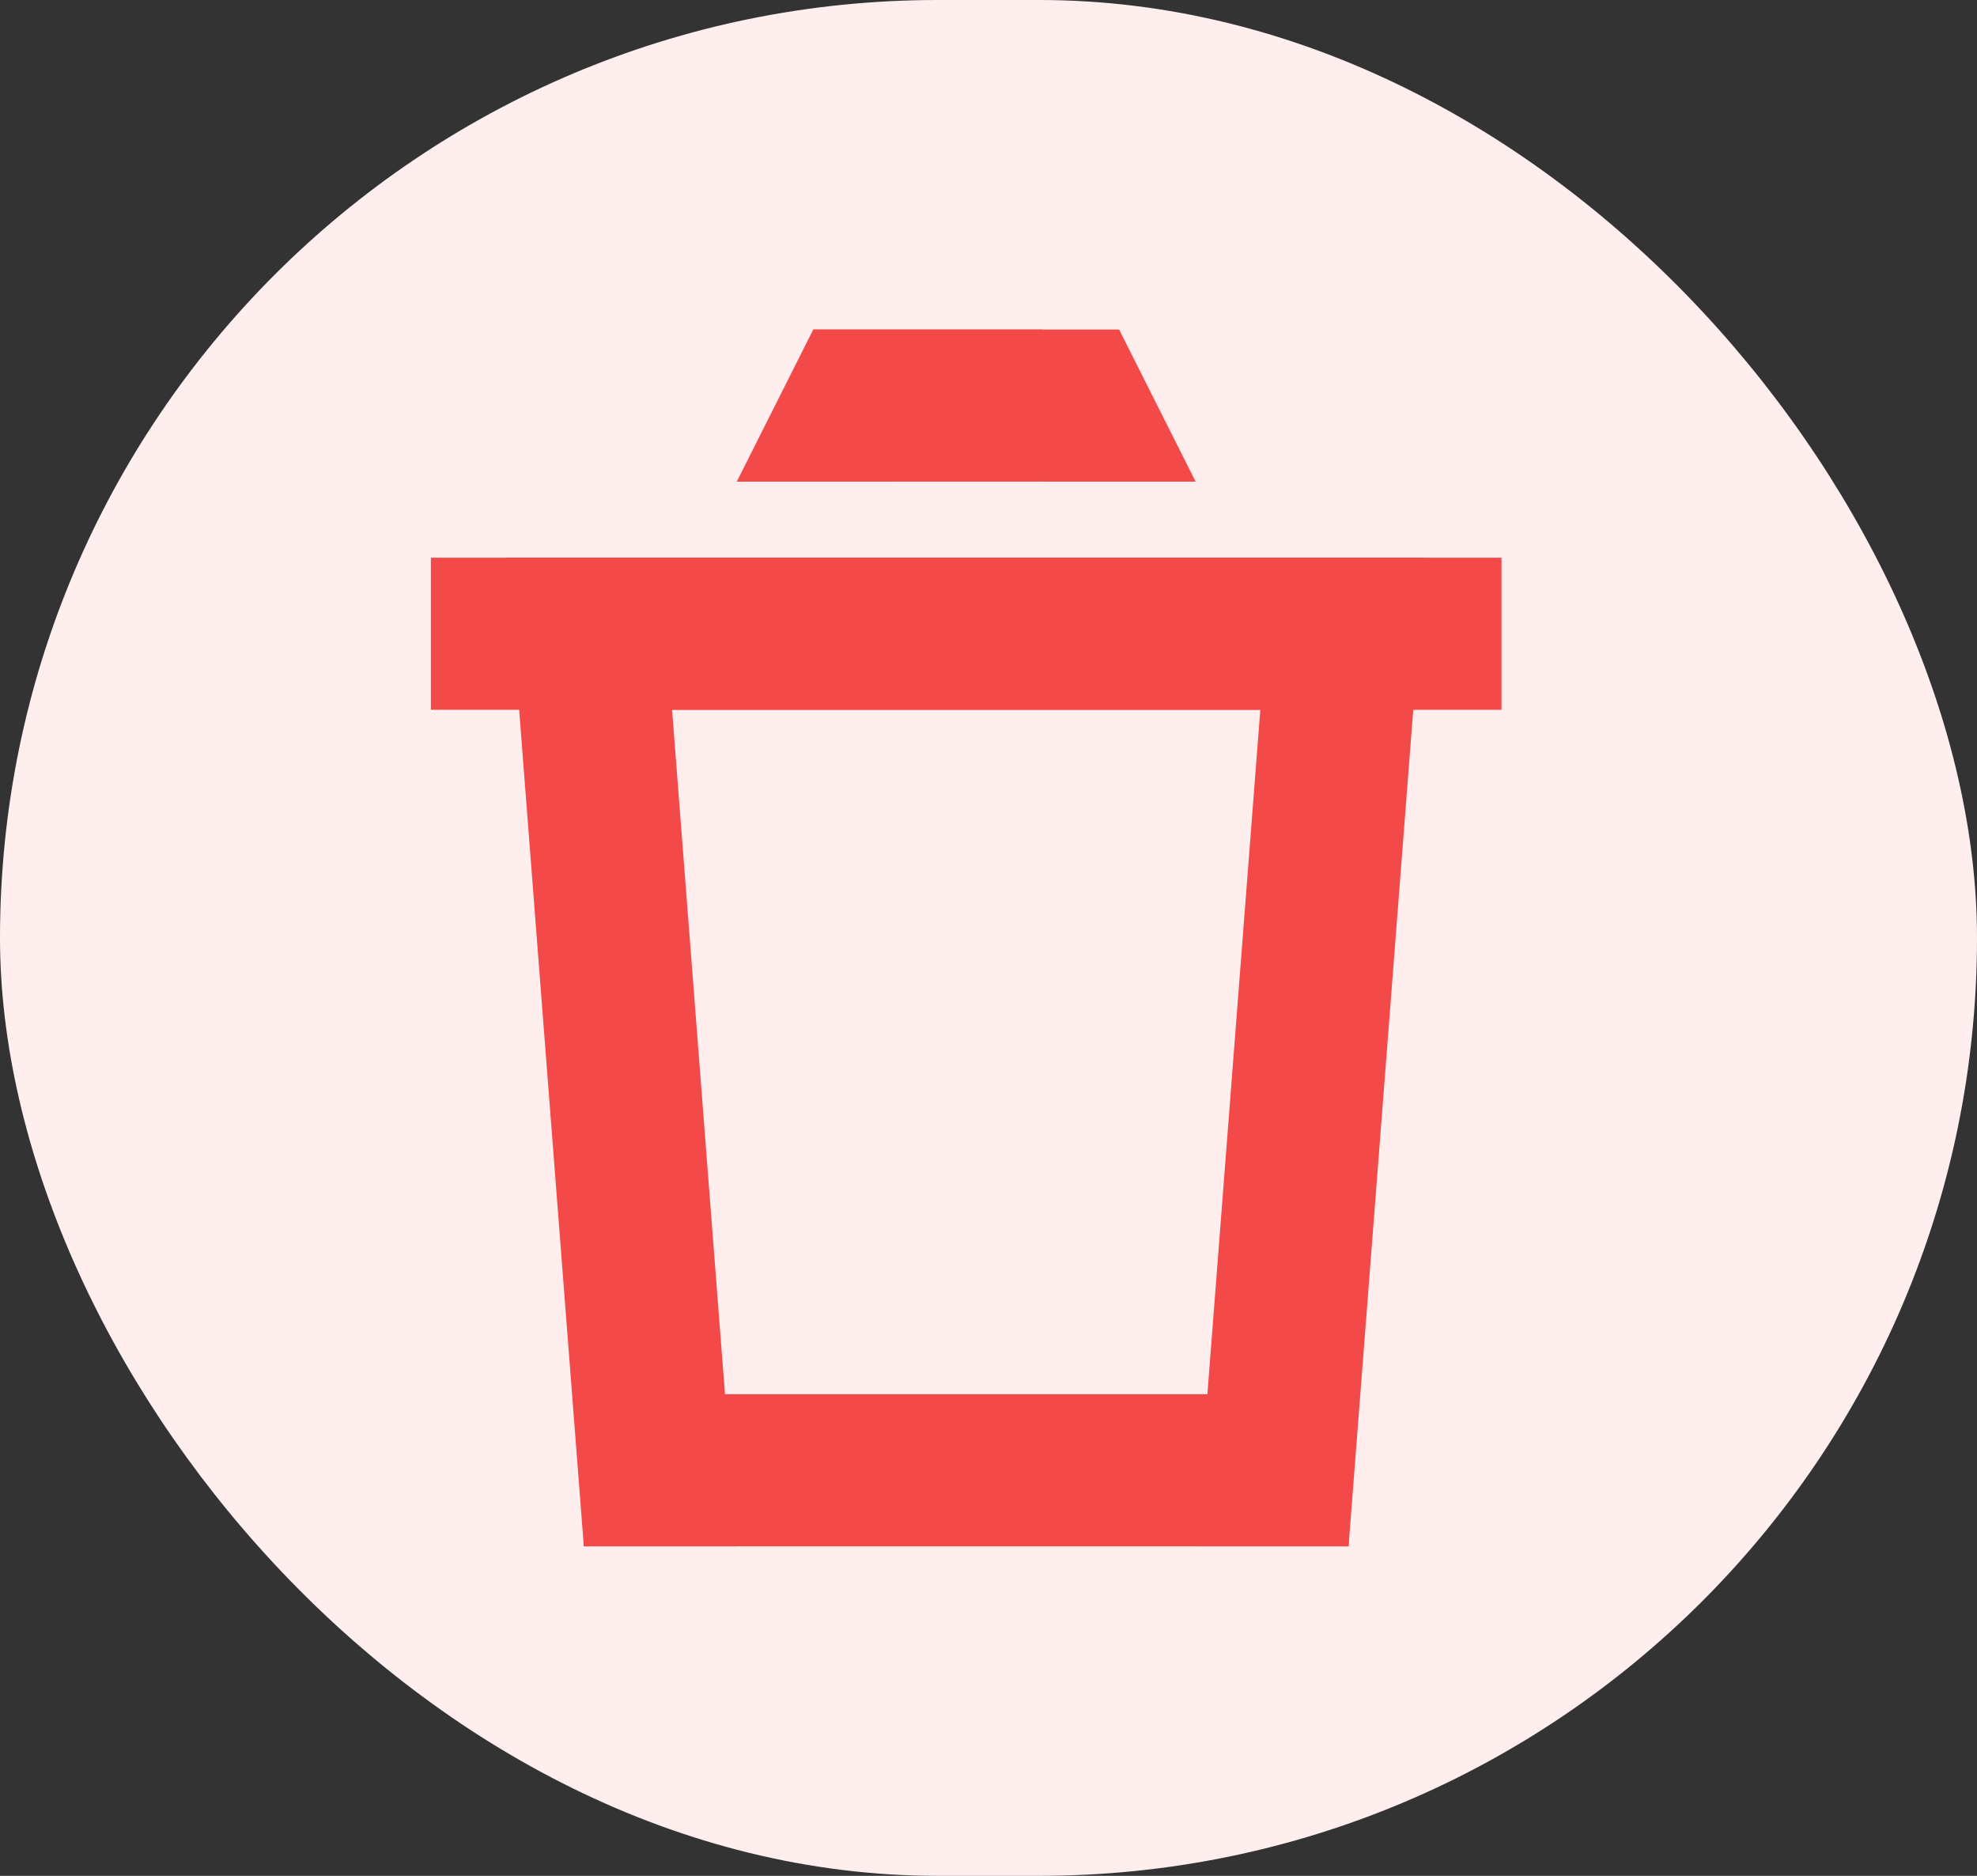 <svg width="39" height="37" viewBox="0 0 39 37" fill="none" xmlns="http://www.w3.org/2000/svg">
<rect x="0" y="0" width="39" height="37" fill="#333333" stroke="none"/>
<rect width="39" height="37" rx="18.5" fill="#FFEEEE"/>
<path d="M10.009 11H13.026L14.534 30.5H11.517L10.009 11Z" fill="#F34949"/>
<path d="M28.111 11H25.094L23.586 30.5L26.603 30.5L28.111 11Z" fill="#F34949"/>
<path d="M11.517 27.5L26.603 27.5V30.5L11.517 30.5L11.517 27.5Z" fill="#F34949"/>
<path d="M11.517 11L26.603 11V14L11.517 14V11Z" fill="#F34949"/>
<path d="M16.043 6.5H19.06L17.551 9.5H14.534L16.043 6.5Z" fill="#F34949"/>
<path d="M22.077 6.5L19.06 6.5L20.569 9.5H23.586L22.077 6.5Z" fill="#F34949"/>
<path d="M16.043 6.5L20.569 6.5V9.5L16.043 9.5V6.5Z" fill="#F34949"/>
<path d="M8.5 11L29.62 11V14L8.5 14V11Z" fill="#F34949"/>
</svg>
